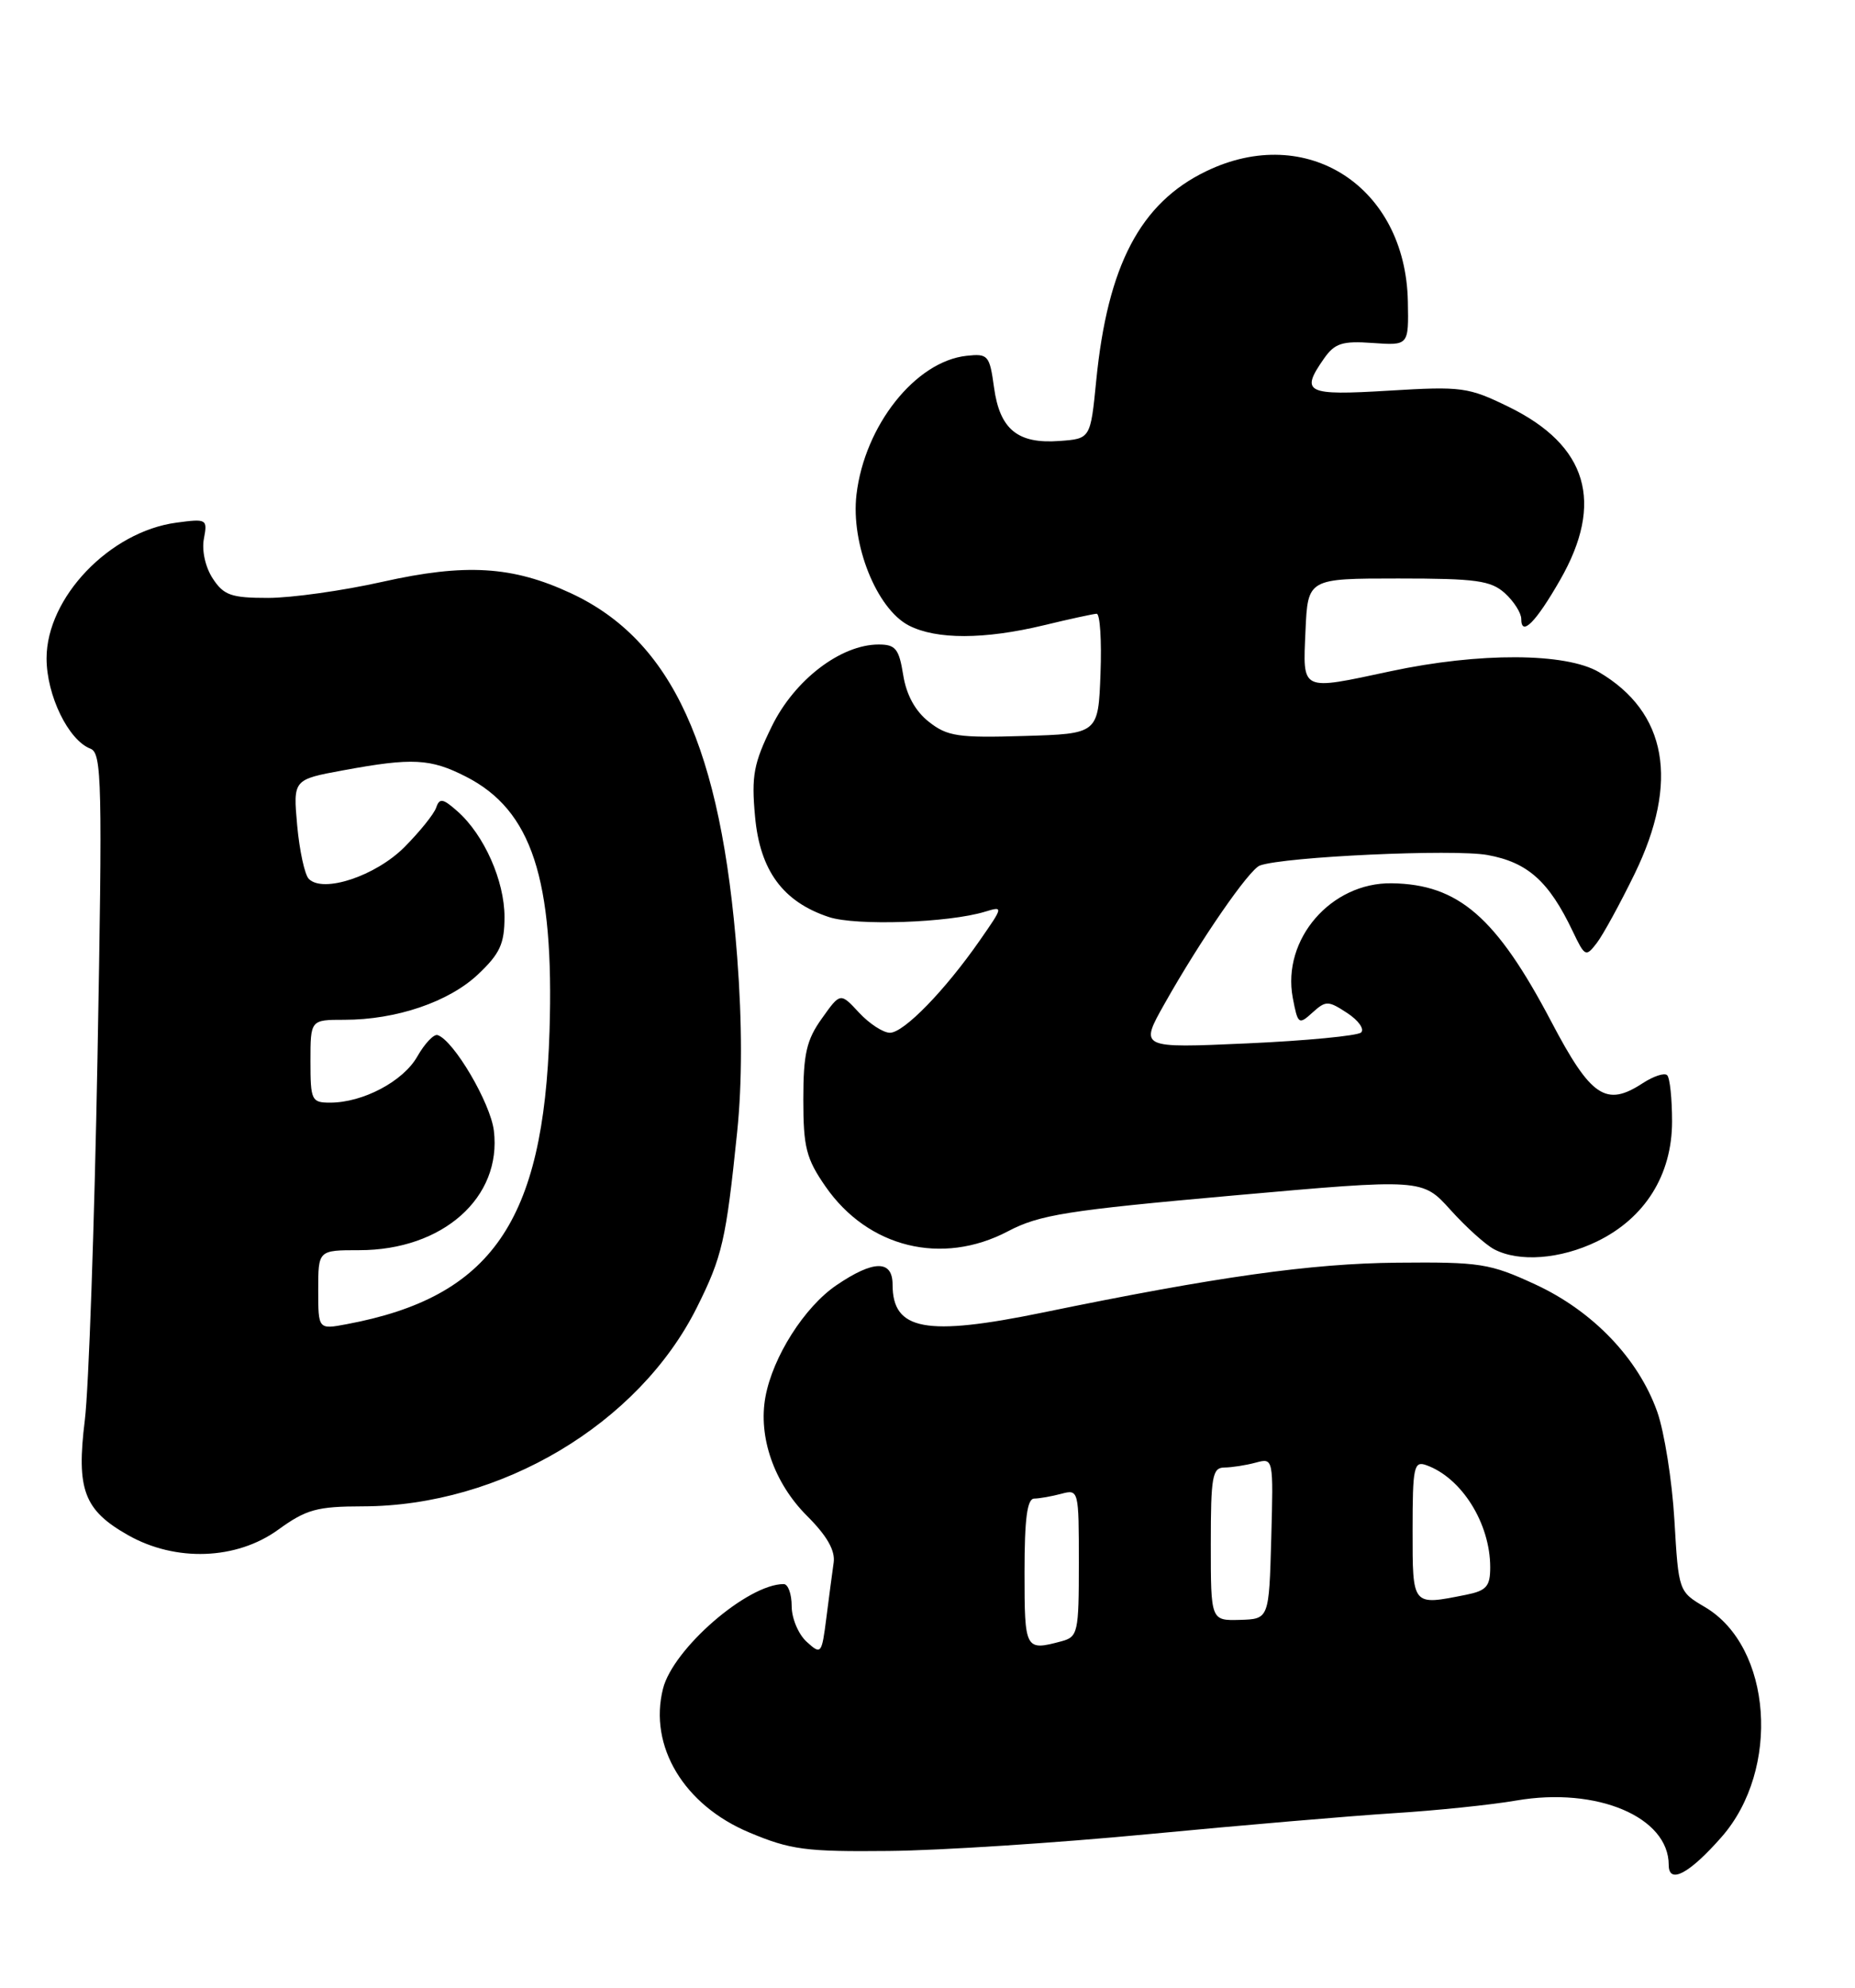 <?xml version="1.0" encoding="UTF-8" standalone="no"?>
<!DOCTYPE svg PUBLIC "-//W3C//DTD SVG 1.1//EN" "http://www.w3.org/Graphics/SVG/1.1/DTD/svg11.dtd" >
<svg xmlns="http://www.w3.org/2000/svg" xmlns:xlink="http://www.w3.org/1999/xlink" version="1.1" viewBox="0 0 239 256">
 <g >
 <path fill="currentColor"
d=" M 221.81 236.57 C 229.45 227.87 228.31 212.07 219.68 206.97 C 216.27 204.96 216.27 204.96 215.73 195.73 C 215.43 190.65 214.43 184.39 213.52 181.81 C 211.08 174.95 205.23 168.84 197.81 165.41 C 191.94 162.70 190.71 162.51 180.00 162.61 C 168.92 162.71 156.77 164.42 134.36 169.03 C 119.27 172.13 115.00 171.34 115.00 165.43 C 115.00 162.23 112.55 162.26 107.77 165.51 C 103.65 168.31 99.57 174.72 98.62 179.89 C 97.67 185.05 99.73 190.97 103.96 195.20 C 106.55 197.78 107.63 199.68 107.41 201.23 C 107.23 202.48 106.81 205.68 106.47 208.34 C 105.87 213.04 105.80 213.13 103.93 211.43 C 102.87 210.47 102.00 208.41 102.00 206.85 C 102.00 205.28 101.54 204.00 100.97 204.00 C 96.31 204.00 86.71 212.33 85.42 217.48 C 83.56 224.88 88.12 232.47 96.54 235.99 C 101.85 238.22 103.81 238.48 114.50 238.37 C 121.10 238.31 136.18 237.33 148.00 236.20 C 159.82 235.07 174.00 233.86 179.50 233.51 C 185.00 233.17 192.15 232.43 195.38 231.87 C 205.76 230.09 215.00 234.00 215.00 240.17 C 215.00 242.71 217.64 241.32 221.81 236.57 Z  M 35.84 197.00 C 39.46 194.38 40.83 194.00 46.74 193.99 C 64.51 193.96 82.26 183.40 89.77 168.41 C 93.06 161.83 93.54 159.73 94.97 145.84 C 95.63 139.47 95.63 131.78 94.98 123.25 C 92.93 96.29 86.61 82.47 73.56 76.40 C 66.03 72.89 59.97 72.53 49.26 74.93 C 44.18 76.07 37.55 77.00 34.53 77.00 C 29.78 77.00 28.83 76.66 27.41 74.50 C 26.46 73.05 25.98 70.90 26.27 69.38 C 26.75 66.85 26.65 66.78 22.72 67.31 C 14.13 68.46 6.00 76.96 6.00 84.78 C 6.00 89.55 8.81 95.33 11.66 96.42 C 13.12 96.99 13.21 100.65 12.56 136.27 C 12.16 157.85 11.43 178.82 10.93 182.88 C 9.82 191.84 10.81 194.48 16.50 197.70 C 22.63 201.17 30.47 200.89 35.84 197.00 Z  M 205.75 159.88 C 211.94 156.88 215.43 151.31 215.43 144.42 C 215.43 141.49 215.15 138.81 214.80 138.47 C 214.46 138.12 213.04 138.59 211.64 139.50 C 206.92 142.59 204.98 141.29 199.88 131.59 C 192.79 118.11 187.92 113.88 179.32 113.75 C 171.50 113.63 165.15 120.96 166.56 128.49 C 167.21 131.92 167.33 132.01 169.09 130.41 C 170.83 128.84 171.12 128.85 173.58 130.46 C 175.03 131.41 175.83 132.54 175.36 132.97 C 174.89 133.39 168.27 134.03 160.66 134.37 C 146.81 134.99 146.81 134.99 150.05 129.25 C 154.63 121.11 160.95 111.95 162.33 111.46 C 165.49 110.32 187.32 109.32 191.65 110.11 C 196.83 111.05 199.56 113.49 202.63 119.93 C 204.20 123.22 204.32 123.28 205.74 121.43 C 206.55 120.37 208.74 116.36 210.61 112.53 C 216.38 100.67 214.79 91.72 206.00 86.55 C 201.73 84.05 190.60 84.00 179.18 86.44 C 167.48 88.94 167.86 89.12 168.20 81.25 C 168.50 74.50 168.50 74.50 180.15 74.50 C 190.20 74.50 192.08 74.76 193.90 76.40 C 195.05 77.45 196.00 78.94 196.00 79.71 C 196.00 82.04 197.87 80.16 201.01 74.68 C 206.72 64.72 204.54 57.37 194.41 52.41 C 189.18 49.85 188.34 49.74 178.94 50.31 C 168.23 50.96 167.49 50.59 170.61 46.14 C 171.98 44.20 172.95 43.89 176.86 44.17 C 181.50 44.50 181.50 44.50 181.39 38.82 C 181.10 24.00 168.35 15.78 155.39 22.06 C 146.92 26.15 142.71 34.17 141.24 49.00 C 140.50 56.50 140.50 56.50 136.50 56.79 C 131.12 57.19 128.81 55.30 128.07 49.89 C 127.50 45.74 127.30 45.52 124.54 45.82 C 117.96 46.53 111.40 54.79 110.35 63.69 C 109.60 70.05 112.94 78.40 117.09 80.55 C 120.64 82.38 126.82 82.37 134.50 80.52 C 137.80 79.72 140.86 79.06 141.29 79.04 C 141.73 79.02 141.95 82.49 141.79 86.75 C 141.50 94.50 141.50 94.50 131.93 94.78 C 123.46 95.04 122.05 94.83 119.68 92.96 C 117.92 91.58 116.78 89.50 116.37 86.93 C 115.83 83.56 115.39 83.00 113.21 83.00 C 108.33 83.00 102.36 87.56 99.44 93.54 C 97.10 98.31 96.80 99.91 97.28 105.14 C 97.91 112.11 100.87 116.14 106.80 118.10 C 110.29 119.25 122.19 118.85 126.91 117.41 C 129.28 116.69 129.28 116.74 126.25 121.09 C 121.75 127.56 116.45 133.00 114.66 133.00 C 113.79 133.00 112.00 131.83 110.68 130.41 C 108.27 127.81 108.27 127.81 105.89 131.16 C 103.91 133.92 103.50 135.72 103.50 141.59 C 103.50 147.75 103.87 149.21 106.36 152.80 C 111.83 160.69 121.37 163.03 129.86 158.57 C 133.93 156.43 137.48 155.87 158.88 153.96 C 183.26 151.79 183.26 151.79 186.88 155.81 C 188.87 158.02 191.40 160.30 192.50 160.88 C 195.70 162.57 201.02 162.17 205.75 159.88 Z  M 132.00 202.50 C 132.00 195.57 132.34 193.00 133.25 192.99 C 133.94 192.98 135.51 192.70 136.75 192.37 C 138.97 191.78 139.00 191.90 139.00 201.27 C 139.00 210.27 138.88 210.80 136.75 211.37 C 132.08 212.62 132.00 212.48 132.00 202.50 Z  M 156.00 198.86 C 156.00 190.14 156.20 189.00 157.75 188.99 C 158.71 188.98 160.53 188.70 161.79 188.36 C 164.07 187.75 164.07 187.75 163.79 198.12 C 163.50 208.50 163.50 208.50 159.75 208.61 C 156.00 208.71 156.00 208.71 156.00 198.86 Z  M 182.00 197.03 C 182.00 188.92 182.17 188.12 183.75 188.68 C 188.32 190.30 192.00 196.18 192.00 201.84 C 192.00 204.30 191.52 204.85 188.88 205.38 C 181.89 206.77 182.00 206.91 182.00 197.03 Z  M 41.00 166.11 C 41.00 161.00 41.00 161.00 46.29 161.00 C 57.04 161.00 64.68 154.22 63.63 145.61 C 63.19 142.03 58.45 133.97 56.38 133.30 C 55.90 133.14 54.72 134.38 53.77 136.05 C 51.95 139.26 46.76 142.00 42.53 142.00 C 40.14 142.00 40.00 141.71 40.00 136.67 C 40.00 131.33 40.00 131.33 44.37 131.33 C 51.05 131.33 57.83 129.03 61.59 125.48 C 64.41 122.82 65.00 121.54 65.00 118.09 C 65.00 113.44 62.38 107.53 58.96 104.50 C 57.07 102.82 56.63 102.74 56.20 104.00 C 55.92 104.83 54.07 107.12 52.10 109.10 C 48.38 112.82 41.65 115.05 39.79 113.19 C 39.26 112.66 38.59 109.57 38.29 106.31 C 37.76 100.39 37.76 100.39 44.24 99.20 C 53.13 97.56 55.45 97.68 60.04 100.02 C 68.52 104.35 71.41 113.16 70.80 132.82 C 70.04 157.34 63.32 167.04 44.67 170.53 C 41.00 171.22 41.00 171.22 41.00 166.11 Z "/>
</g>
</svg>